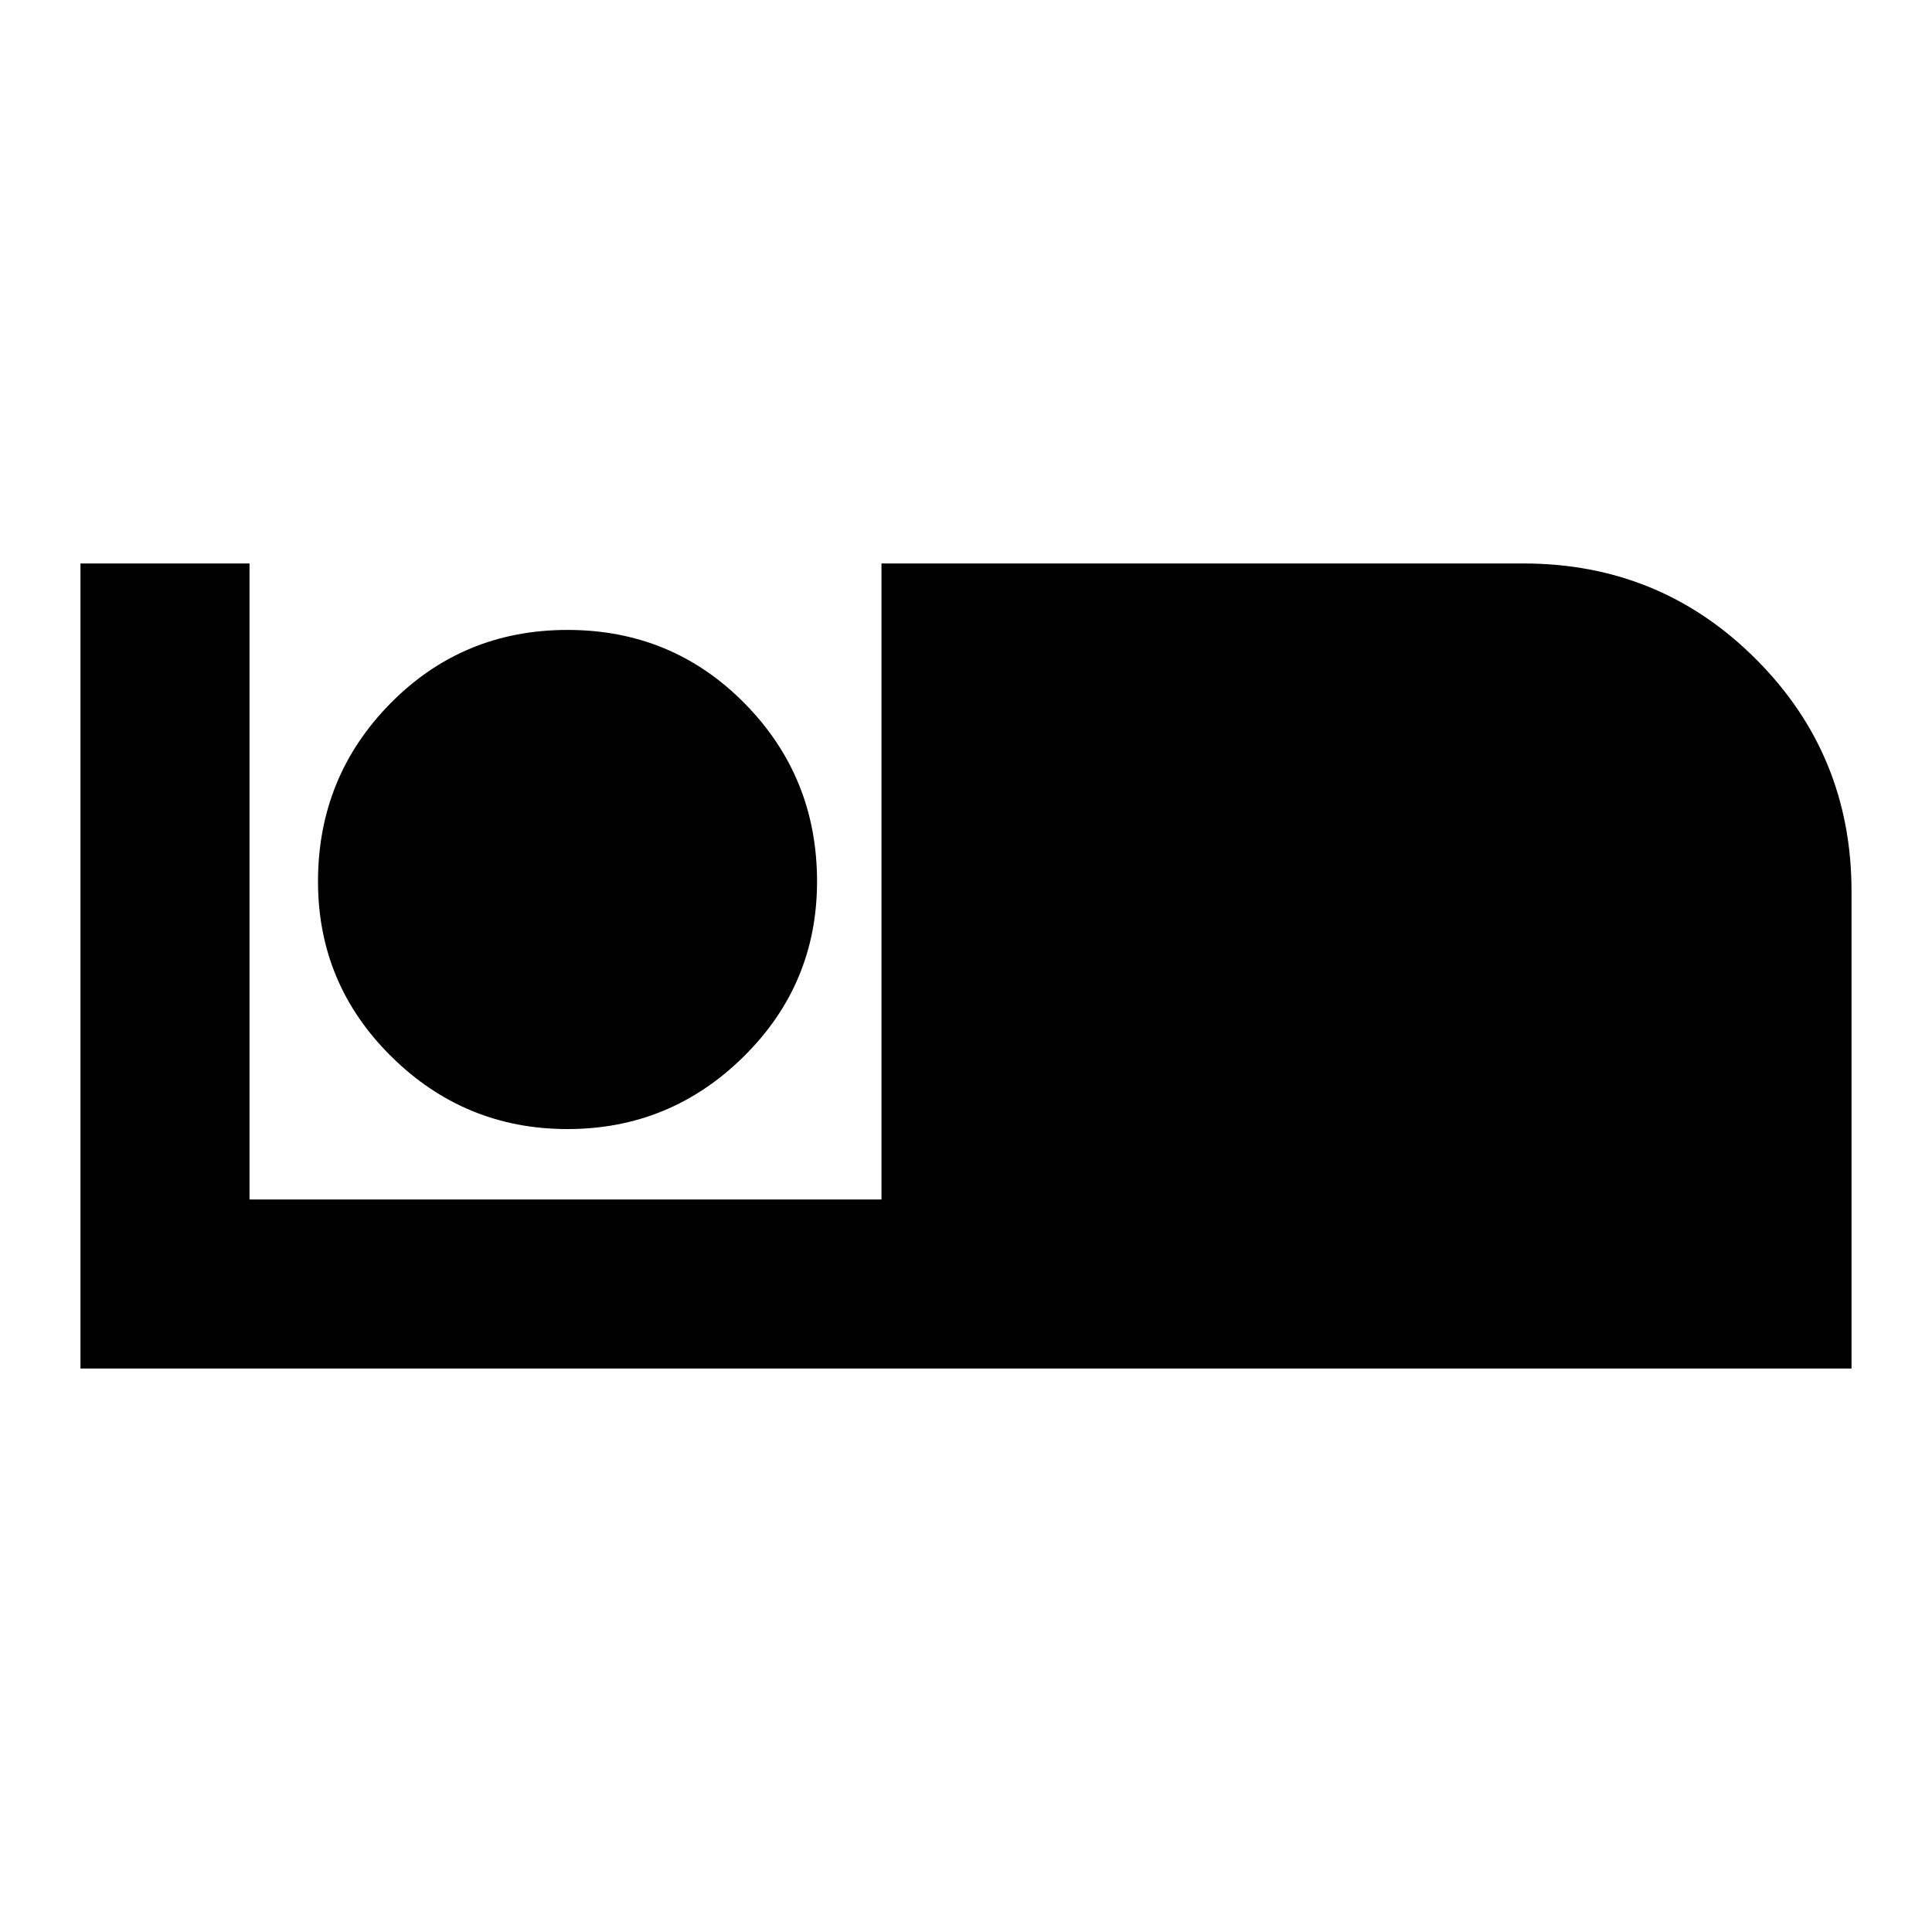 <svg xmlns="http://www.w3.org/2000/svg" height="20" width="20"><path d="M.833 14.167V5.833h1.75v6.584h6.542V5.833h6.646q1.417 0 2.406.99.99.989.99 2.406v4.938Zm5.042-2.479q-1.063 0-1.823-.75t-.76-1.813q0-1.083.75-1.844.75-.76 1.833-.76t1.833.76q.75.761.75 1.844 0 1.063-.76 1.813t-1.823.75Z"/></svg>